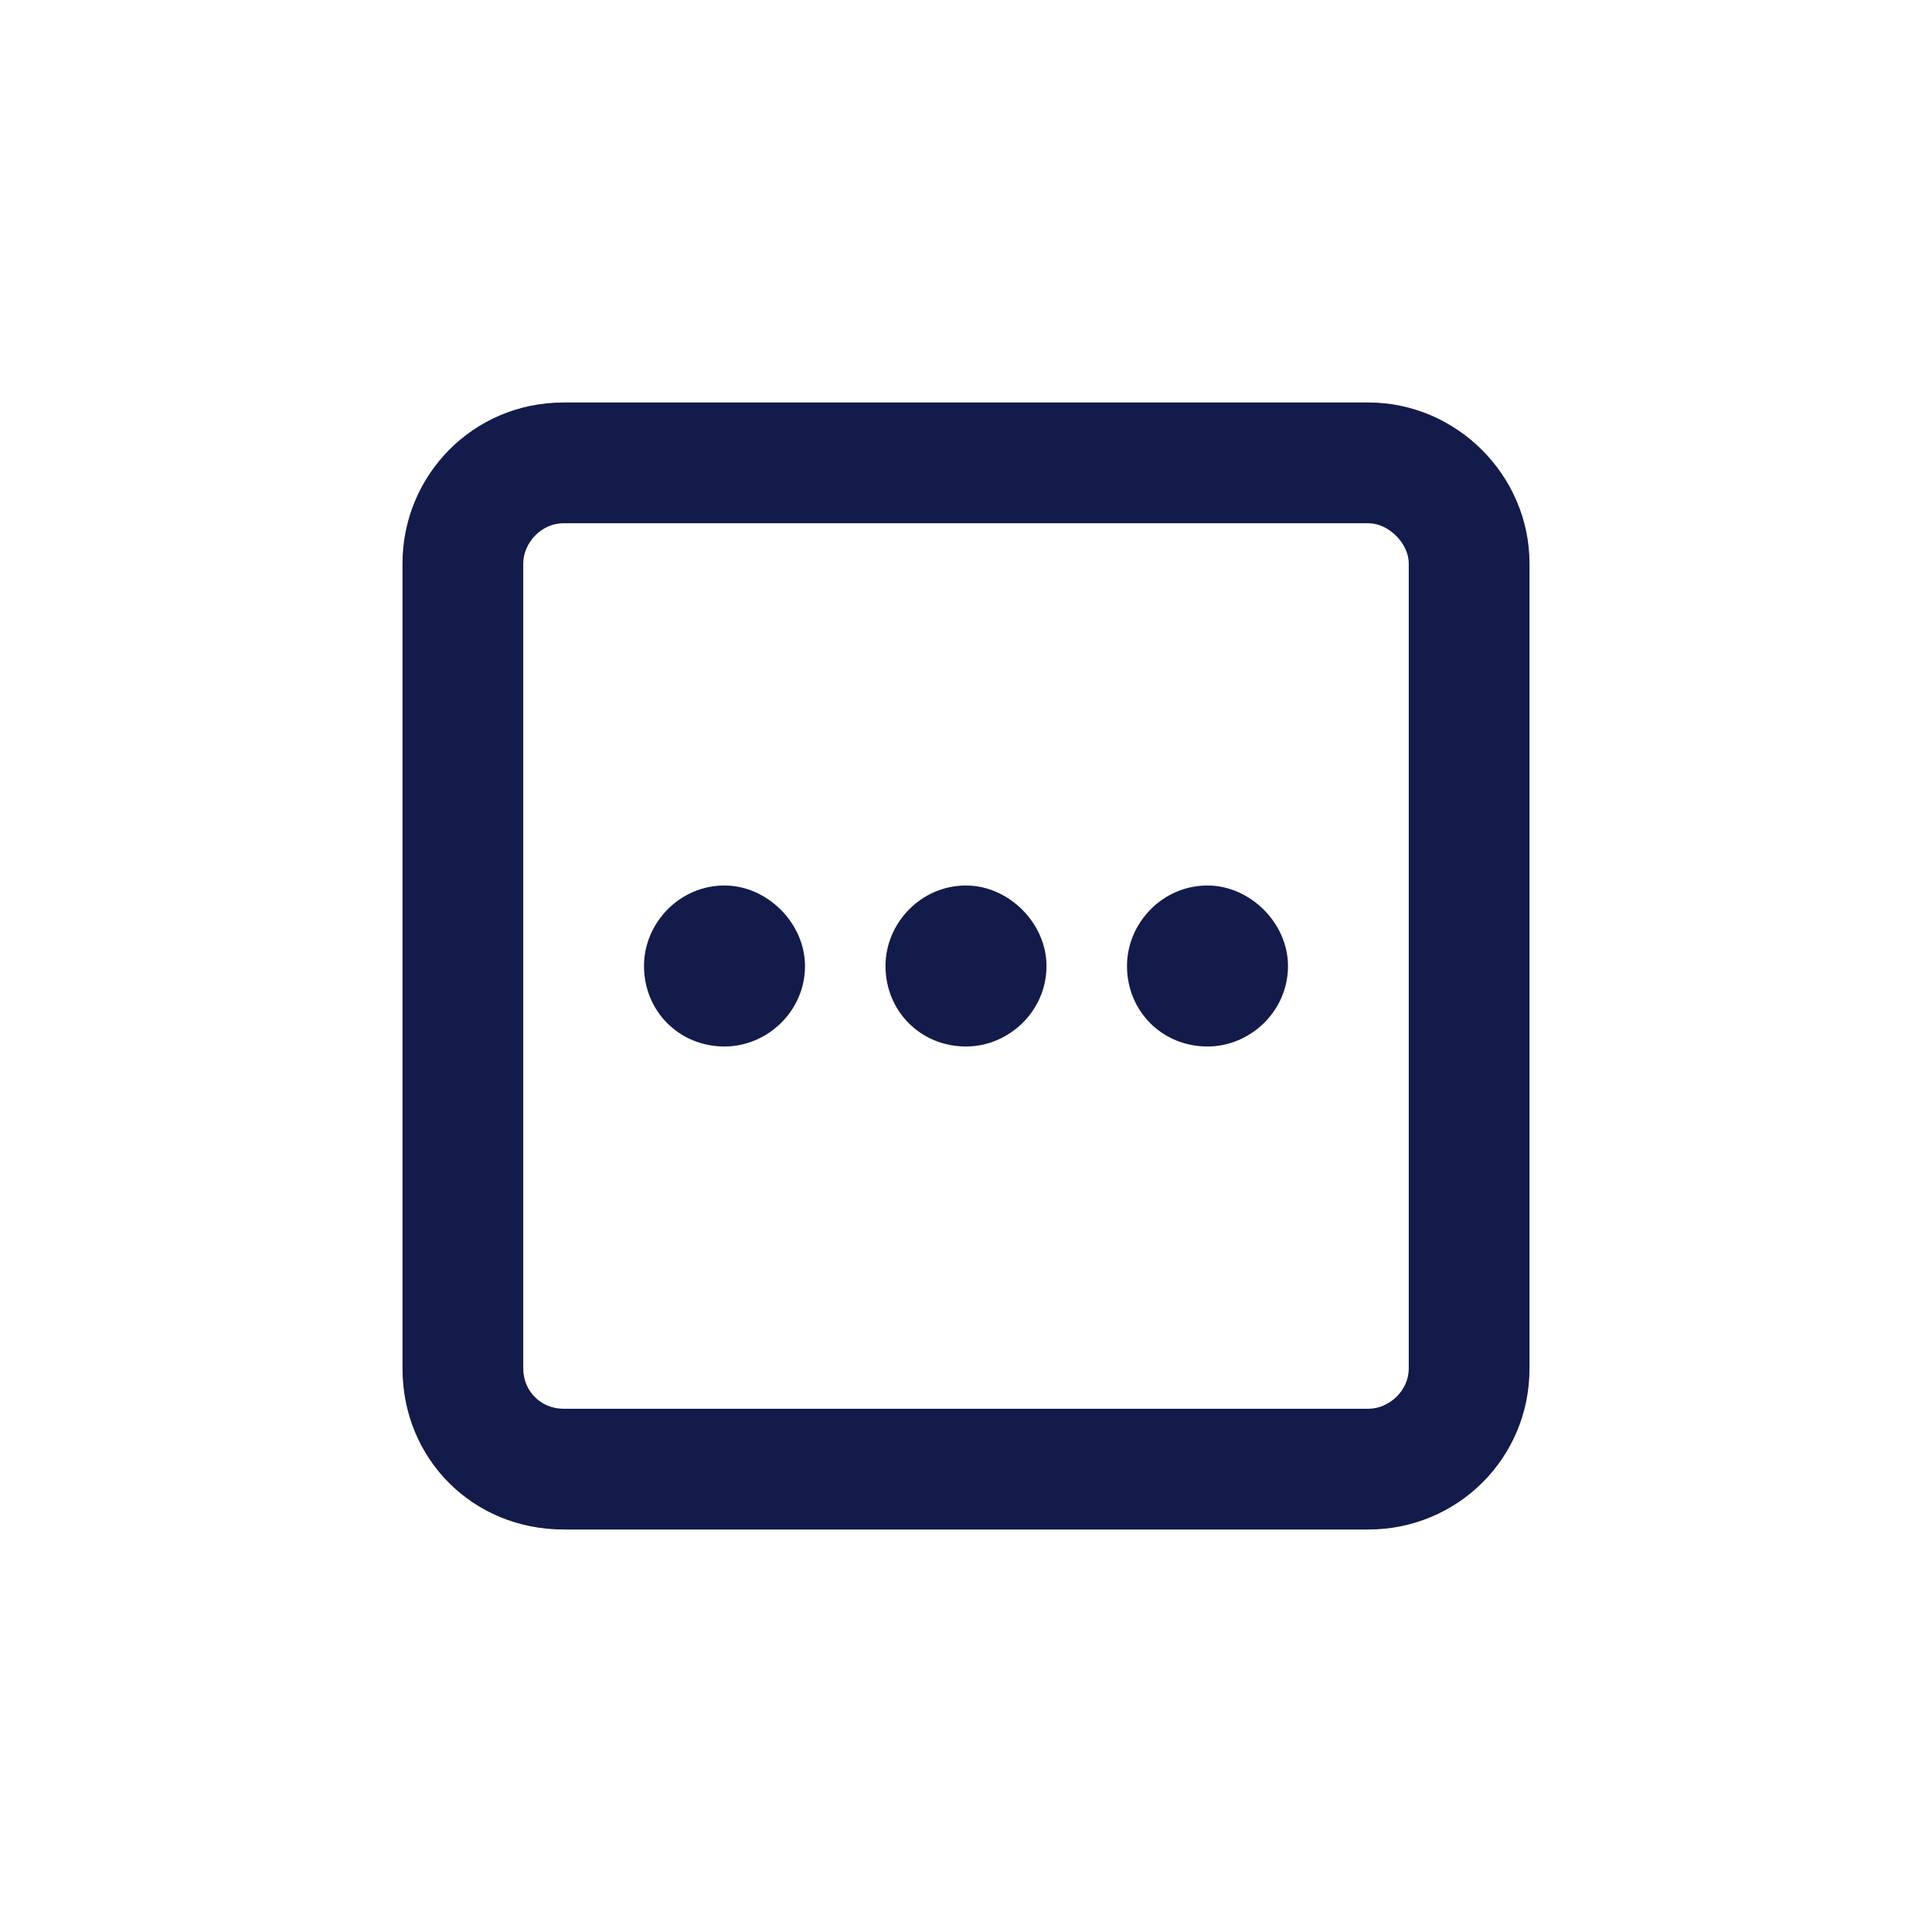 <svg width="24" height="24" viewBox="0 0 24 24" fill="none" xmlns="http://www.w3.org/2000/svg">
<path d="M6.5 17C6.5 17.281 6.719 17.5 7 17.5H17C17.25 17.5 17.5 17.281 17.5 17V7C17.5 6.75 17.25 6.5 17 6.5L7 6.5C6.719 6.5 6.5 6.75 6.5 7L6.5 17ZM7 19C5.875 19 5 18.125 5 17L5 7C5 5.906 5.875 5 7 5L17 5C18.094 5 19 5.906 19 7V17C19 18.125 18.094 19 17 19H7ZM11 12C11 11.469 11.438 11 12 11C12.531 11 13 11.469 13 12C13 12.562 12.531 13 12 13C11.438 13 11 12.562 11 12ZM9 13C8.438 13 8 12.562 8 12C8 11.469 8.438 11 9 11C9.531 11 10 11.469 10 12C10 12.562 9.531 13 9 13ZM14 12C14 11.469 14.438 11 15 11C15.531 11 16 11.469 16 12C16 12.562 15.531 13 15 13C14.438 13 14 12.562 14 12Z" fill="#131B4A"/>
</svg>
